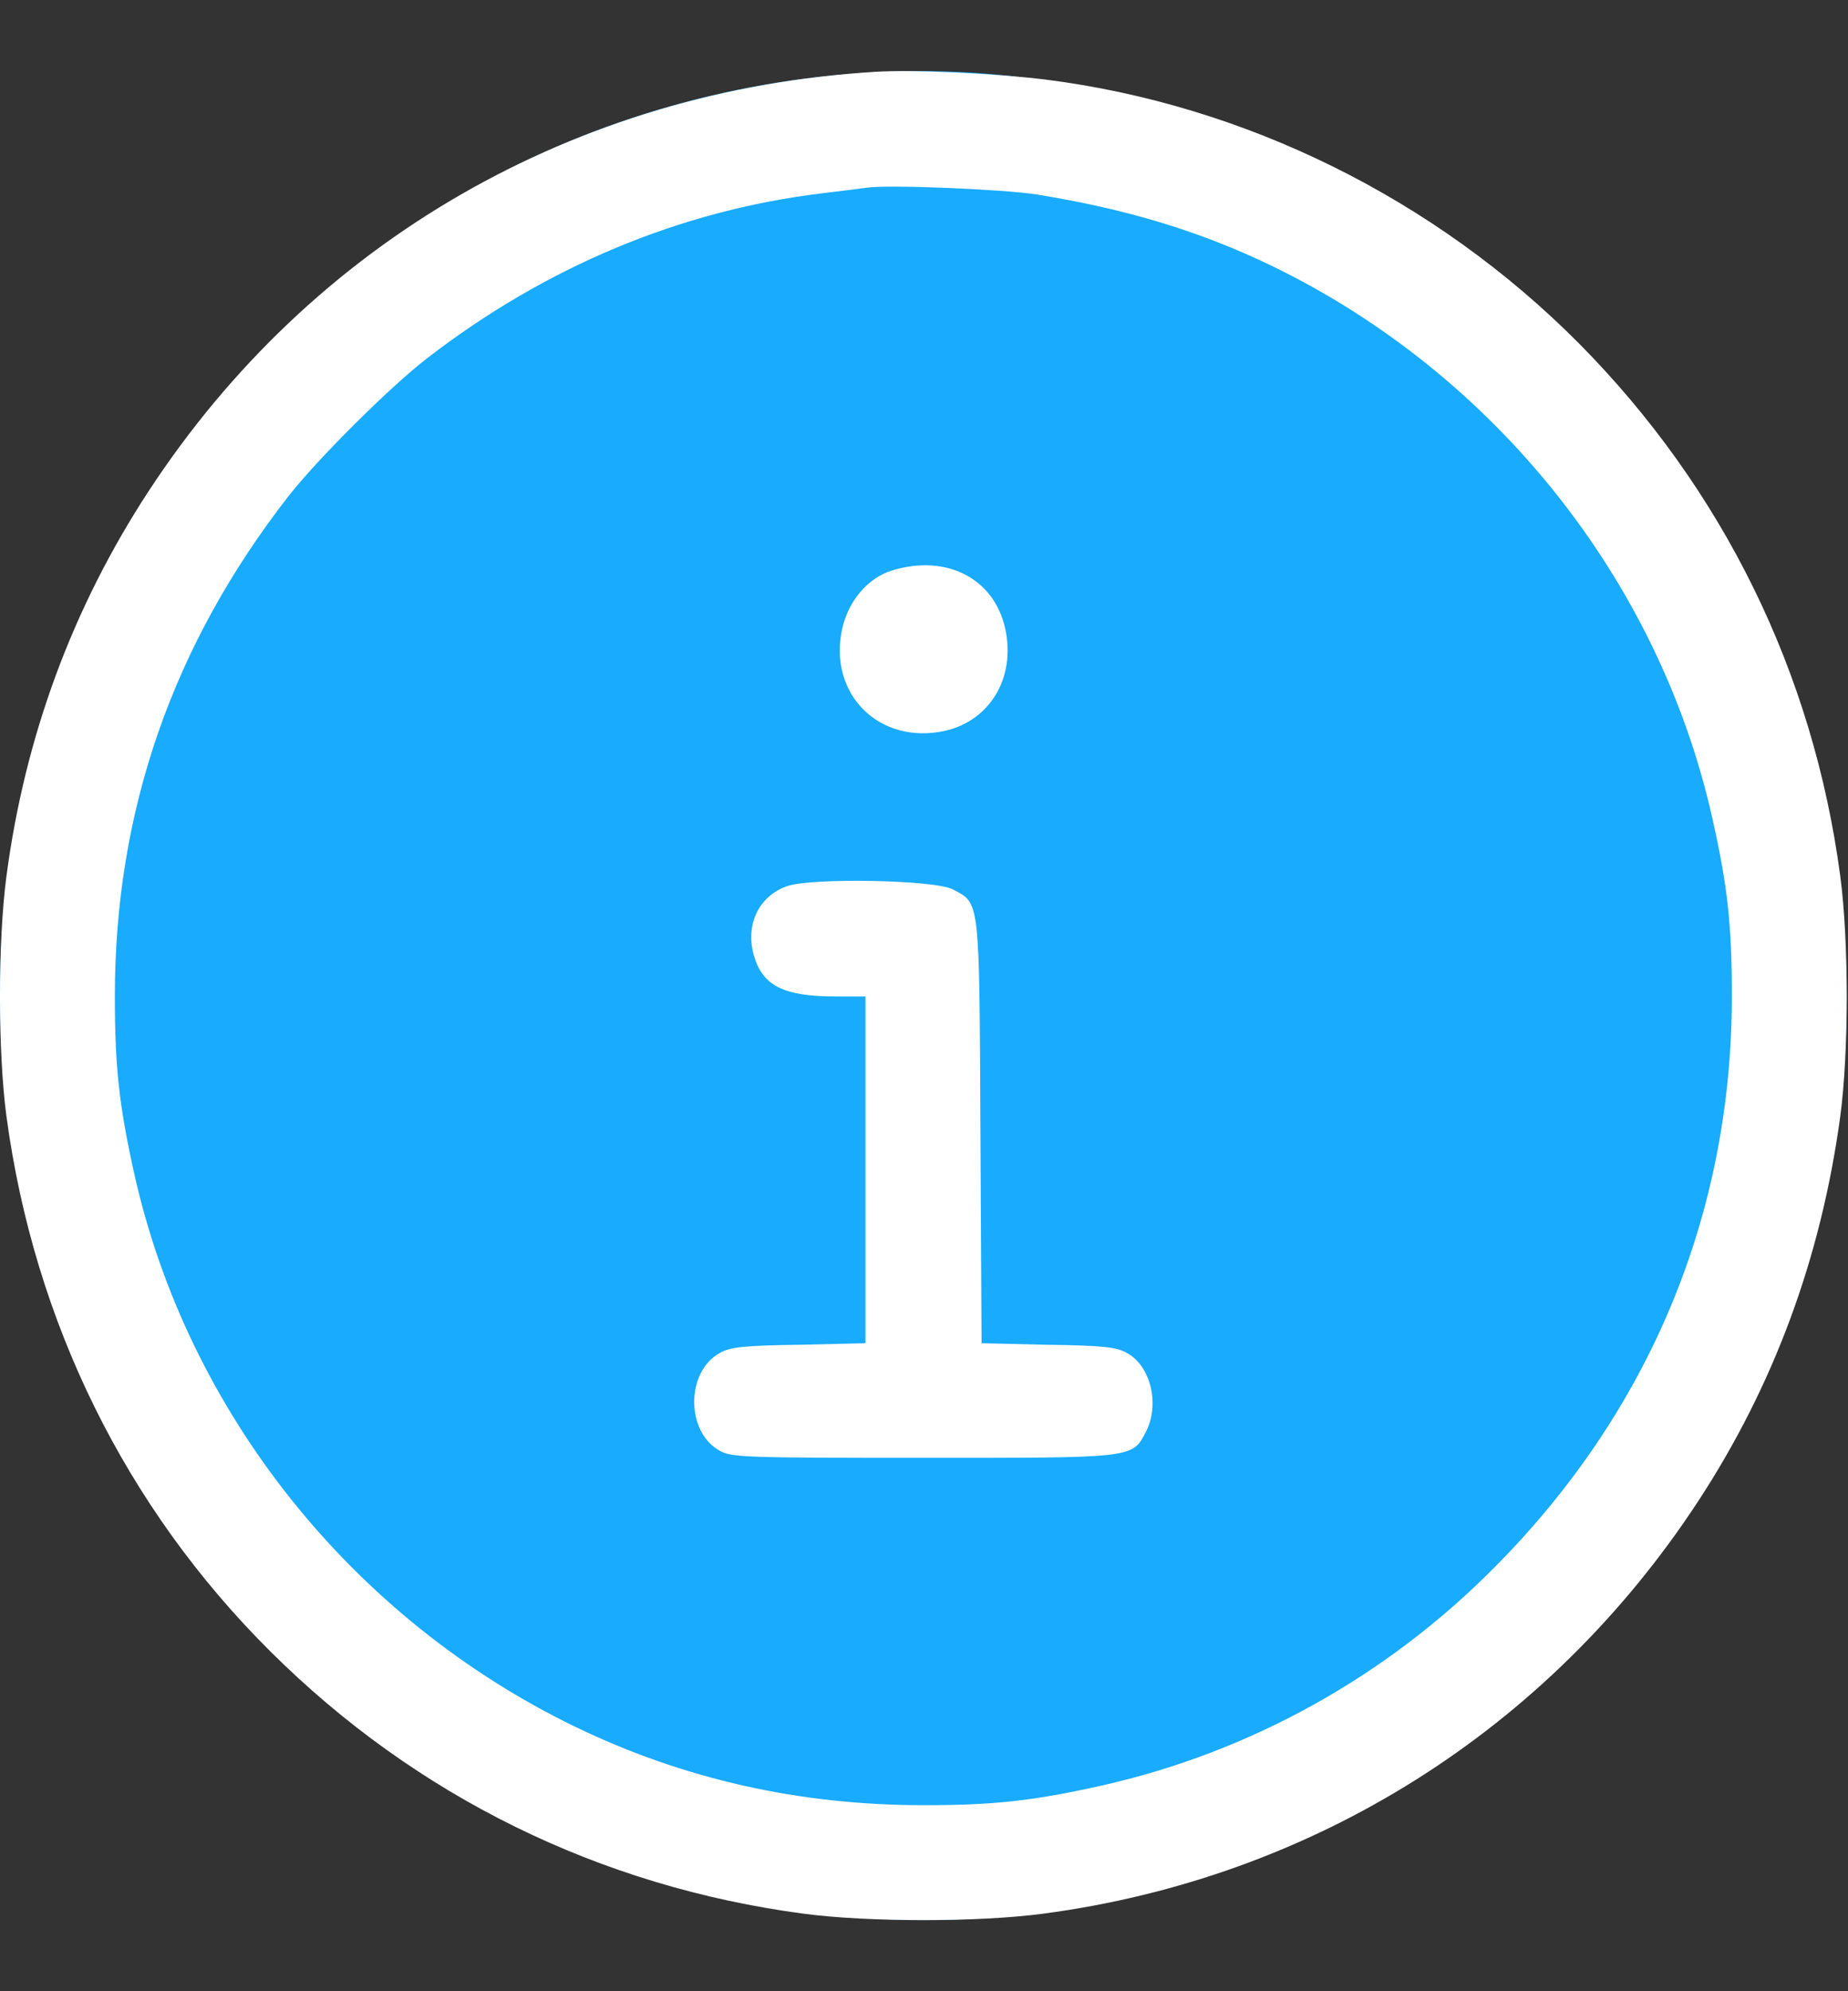 <svg width="13" height="14" viewBox="0 0 13 14" fill="none" xmlns="http://www.w3.org/2000/svg">
<rect x="0" y="0" width="13" height="14" fill="#333333" stroke="none"/>
<rect y="0.5" width="12.991" height="13" rx="6.496" fill="#18ABFE"/>
<path d="M6.156 0.505C4.041 0.635 2.195 1.699 1.047 3.451C0.512 4.268 0.175 5.177 0.045 6.163C-0.015 6.616 -0.015 7.398 0.045 7.846C0.24 9.296 0.886 10.602 1.905 11.614C2.928 12.63 4.22 13.265 5.654 13.455C6.105 13.515 6.887 13.515 7.337 13.455C9.24 13.203 10.891 12.163 11.944 10.558C12.479 9.741 12.811 8.842 12.946 7.846C13.006 7.398 13.006 6.616 12.946 6.163C12.756 4.729 12.121 3.437 11.106 2.413C10.096 1.398 8.76 0.736 7.351 0.559C7.001 0.516 6.422 0.488 6.156 0.505ZM7.296 1.368C7.924 1.469 8.442 1.626 8.944 1.868C10.514 2.628 11.67 4.078 12.045 5.75C12.154 6.233 12.183 6.508 12.183 7.004C12.183 8.53 11.608 9.918 10.516 11.017C9.754 11.788 8.792 12.32 7.75 12.554C7.267 12.662 6.992 12.692 6.496 12.692C5.621 12.692 4.807 12.508 4.047 12.141C2.477 11.381 1.321 9.931 0.946 8.259C0.838 7.775 0.808 7.501 0.808 7.004C0.808 5.701 1.215 4.534 2.029 3.489C2.233 3.228 2.743 2.72 3.007 2.517C3.835 1.879 4.777 1.482 5.776 1.36C5.912 1.344 6.058 1.325 6.102 1.319C6.259 1.298 7.055 1.33 7.296 1.368Z" fill="white"/>
<path d="M6.275 4.011C6.107 4.062 5.969 4.223 5.925 4.418C5.822 4.88 6.186 5.241 6.65 5.138C6.968 5.064 7.147 4.76 7.071 4.418C6.992 4.065 6.656 3.894 6.275 4.011Z" fill="white"/>
<path d="M5.532 6.232C5.339 6.302 5.244 6.498 5.301 6.71C5.361 6.93 5.51 7.006 5.879 7.006H6.088V8.225V9.444L5.621 9.455C5.236 9.46 5.135 9.471 5.065 9.512C4.823 9.642 4.823 10.071 5.065 10.201C5.143 10.247 5.263 10.25 6.495 10.25C7.991 10.25 7.964 10.253 8.062 10.065C8.16 9.875 8.095 9.601 7.926 9.512C7.856 9.471 7.755 9.46 7.372 9.455L6.905 9.444L6.897 7.961C6.889 6.311 6.895 6.354 6.704 6.254C6.585 6.186 5.7 6.169 5.532 6.232Z" fill="white"/>
</svg>
